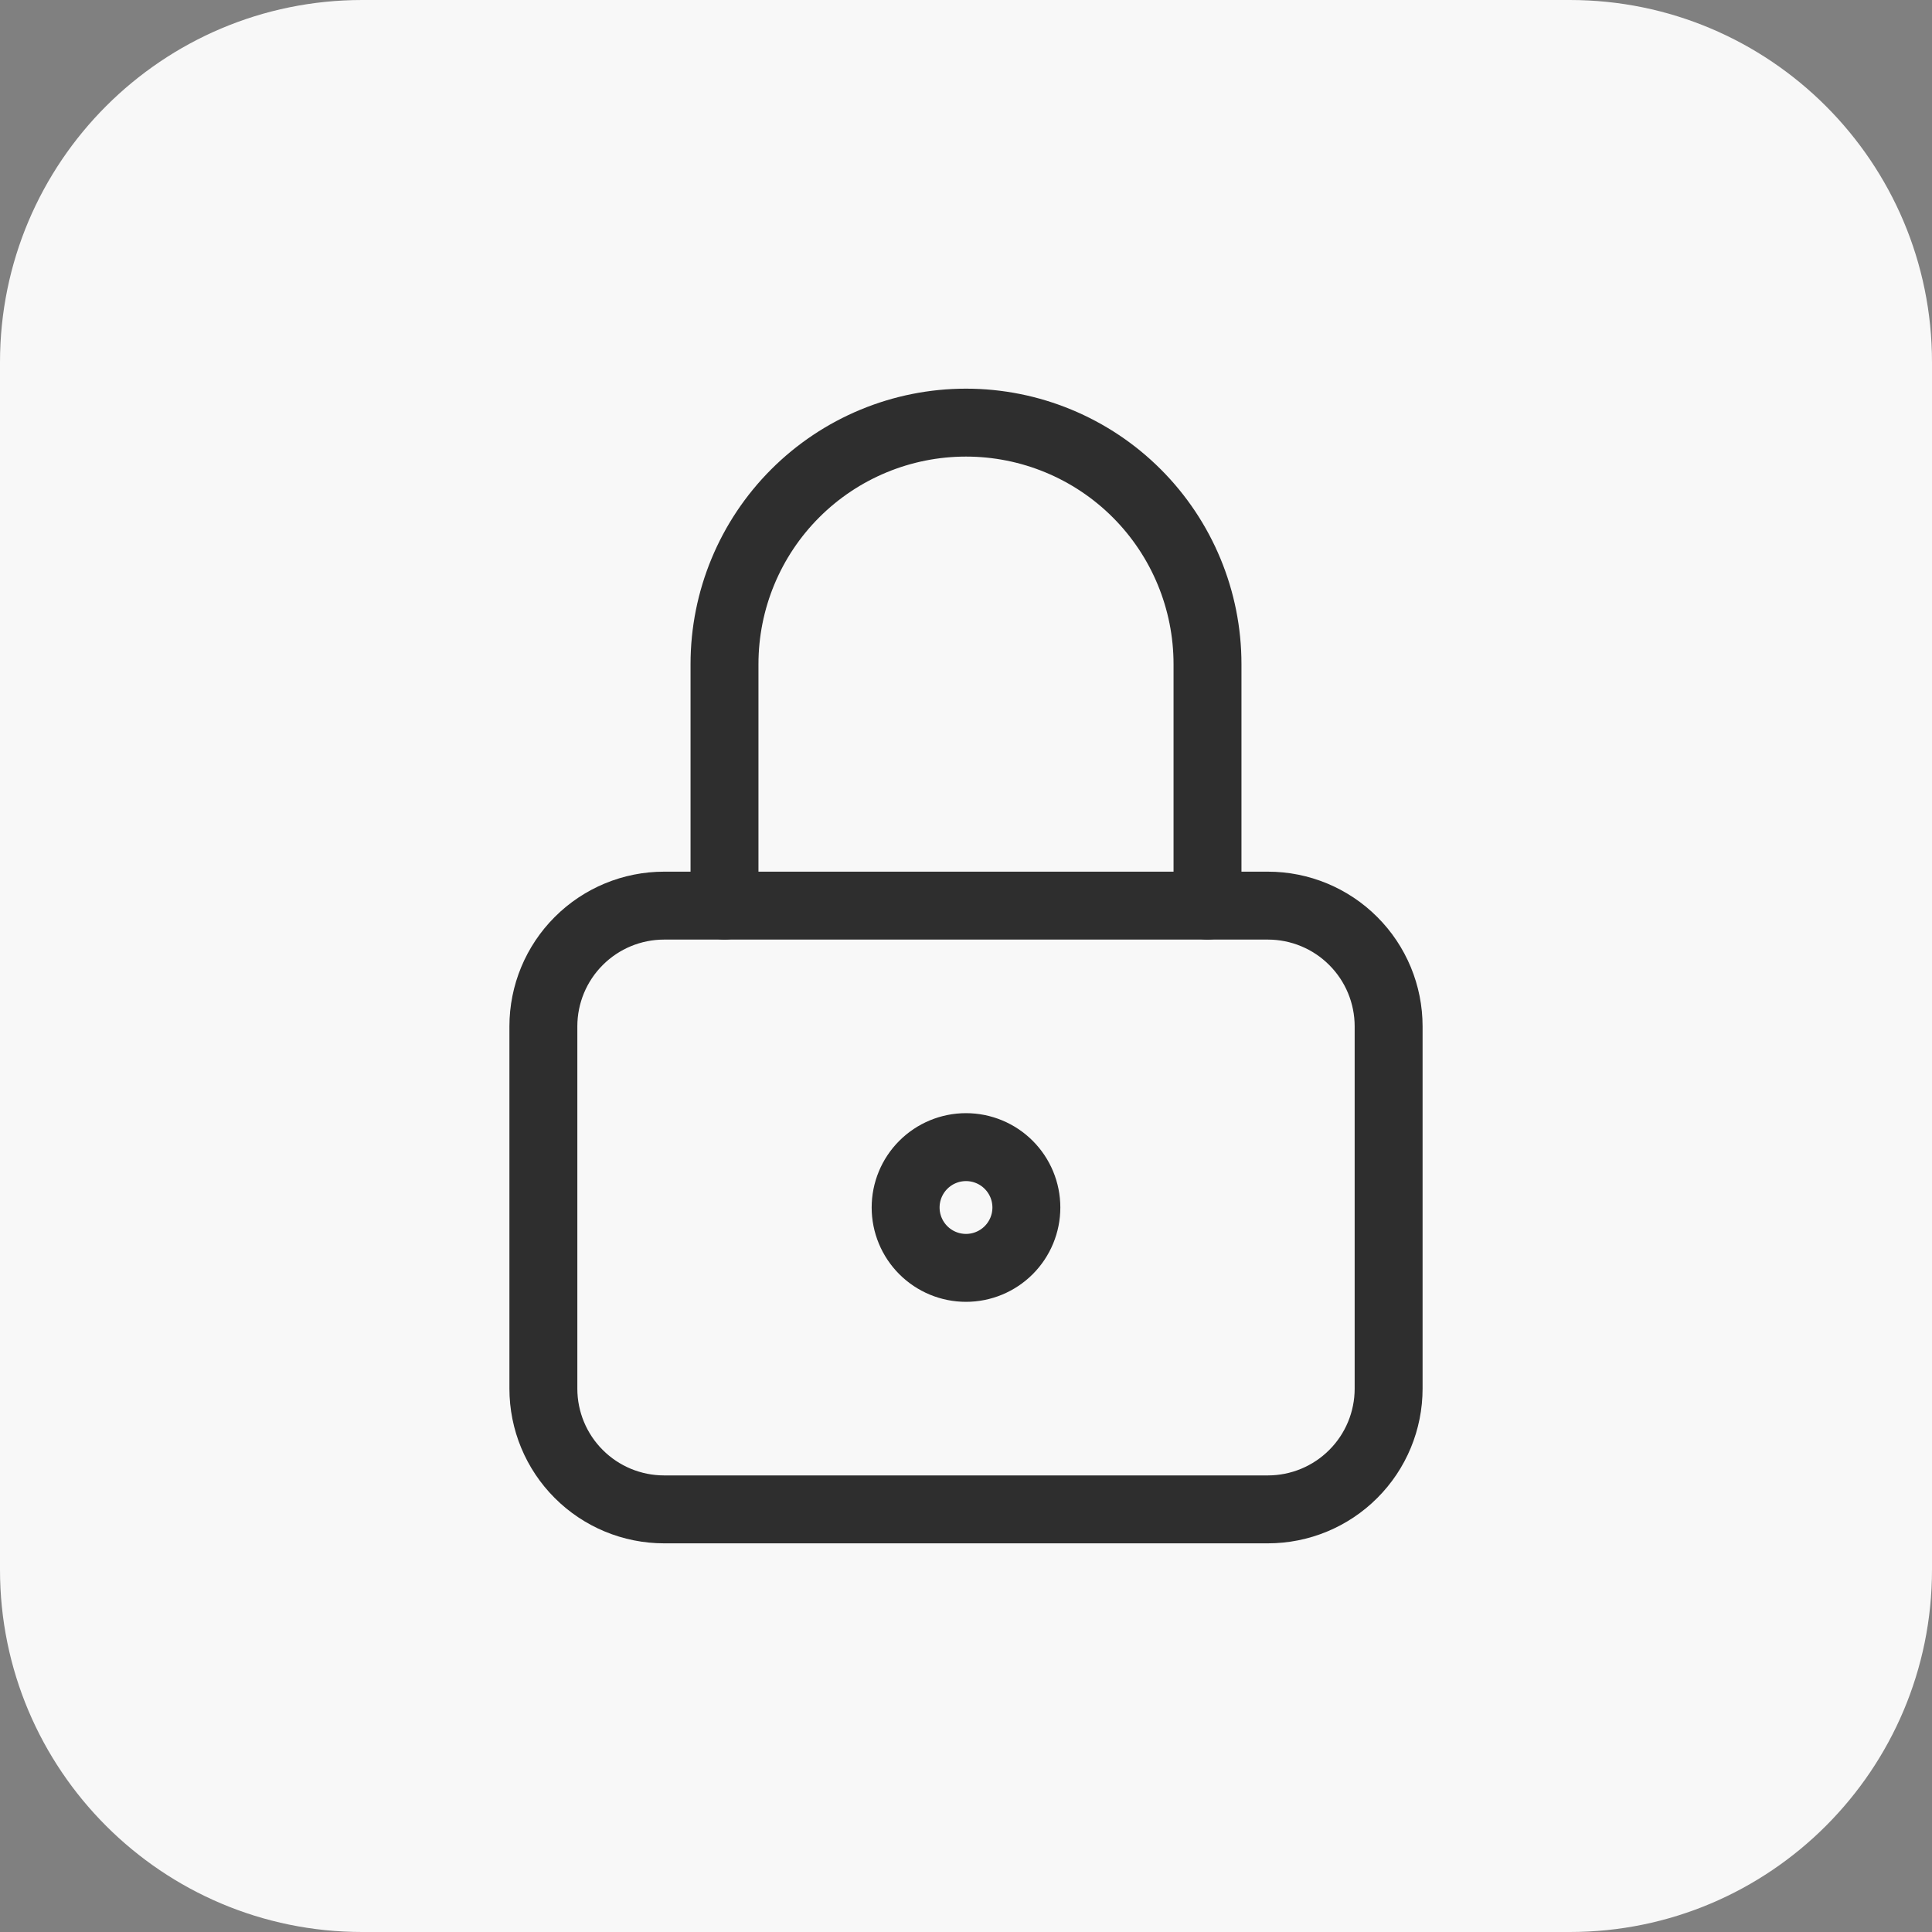 <svg width="64" height="64" viewBox="0 0 64 64" fill="none" xmlns="http://www.w3.org/2000/svg">
<rect x="0" y="0" width="64" height="64" fill="#808080" stroke="none"/>
<path d="M0 12C0 5.373 5.373 0 12 0H52C58.627 0 64 5.373 64 12V52C64 58.627 58.627 64 52 64H12C5.373 64 0 58.627 0 52V12Z" fill="#F8F8F8"/>
<g clip-path="url(#clip0_1002_35455)">
<path d="M18 34C18 32.939 18.421 31.922 19.172 31.172C19.922 30.421 20.939 30 22 30H42C43.061 30 44.078 30.421 44.828 31.172C45.579 31.922 46 32.939 46 34V46C46 47.061 45.579 48.078 44.828 48.828C44.078 49.579 43.061 50 42 50H22C20.939 50 19.922 49.579 19.172 48.828C18.421 48.078 18 47.061 18 46V34Z" stroke="#2E2E2E" stroke-width="2.25" stroke-linecap="round" stroke-linejoin="round"/>
<path d="M30 40C30 40.53 30.211 41.039 30.586 41.414C30.961 41.789 31.47 42 32 42C32.53 42 33.039 41.789 33.414 41.414C33.789 41.039 34 40.53 34 40C34 39.47 33.789 38.961 33.414 38.586C33.039 38.211 32.53 38 32 38C31.47 38 30.961 38.211 30.586 38.586C30.211 38.961 30 39.47 30 40Z" stroke="#2E2E2E" stroke-width="2.25" stroke-linecap="round" stroke-linejoin="round"/>
<path d="M24 30V22C24 19.878 24.843 17.843 26.343 16.343C27.843 14.843 29.878 14 32 14C34.122 14 36.157 14.843 37.657 16.343C39.157 17.843 40 19.878 40 22V30" stroke="#2E2E2E" stroke-width="2.25" stroke-linecap="round" stroke-linejoin="round"/>
</g>
<defs>
<clipPath id="clip0_1002_35455">
<rect width="48" height="48" fill="white" transform="translate(8 8)"/>
</clipPath>
</defs>
</svg>
